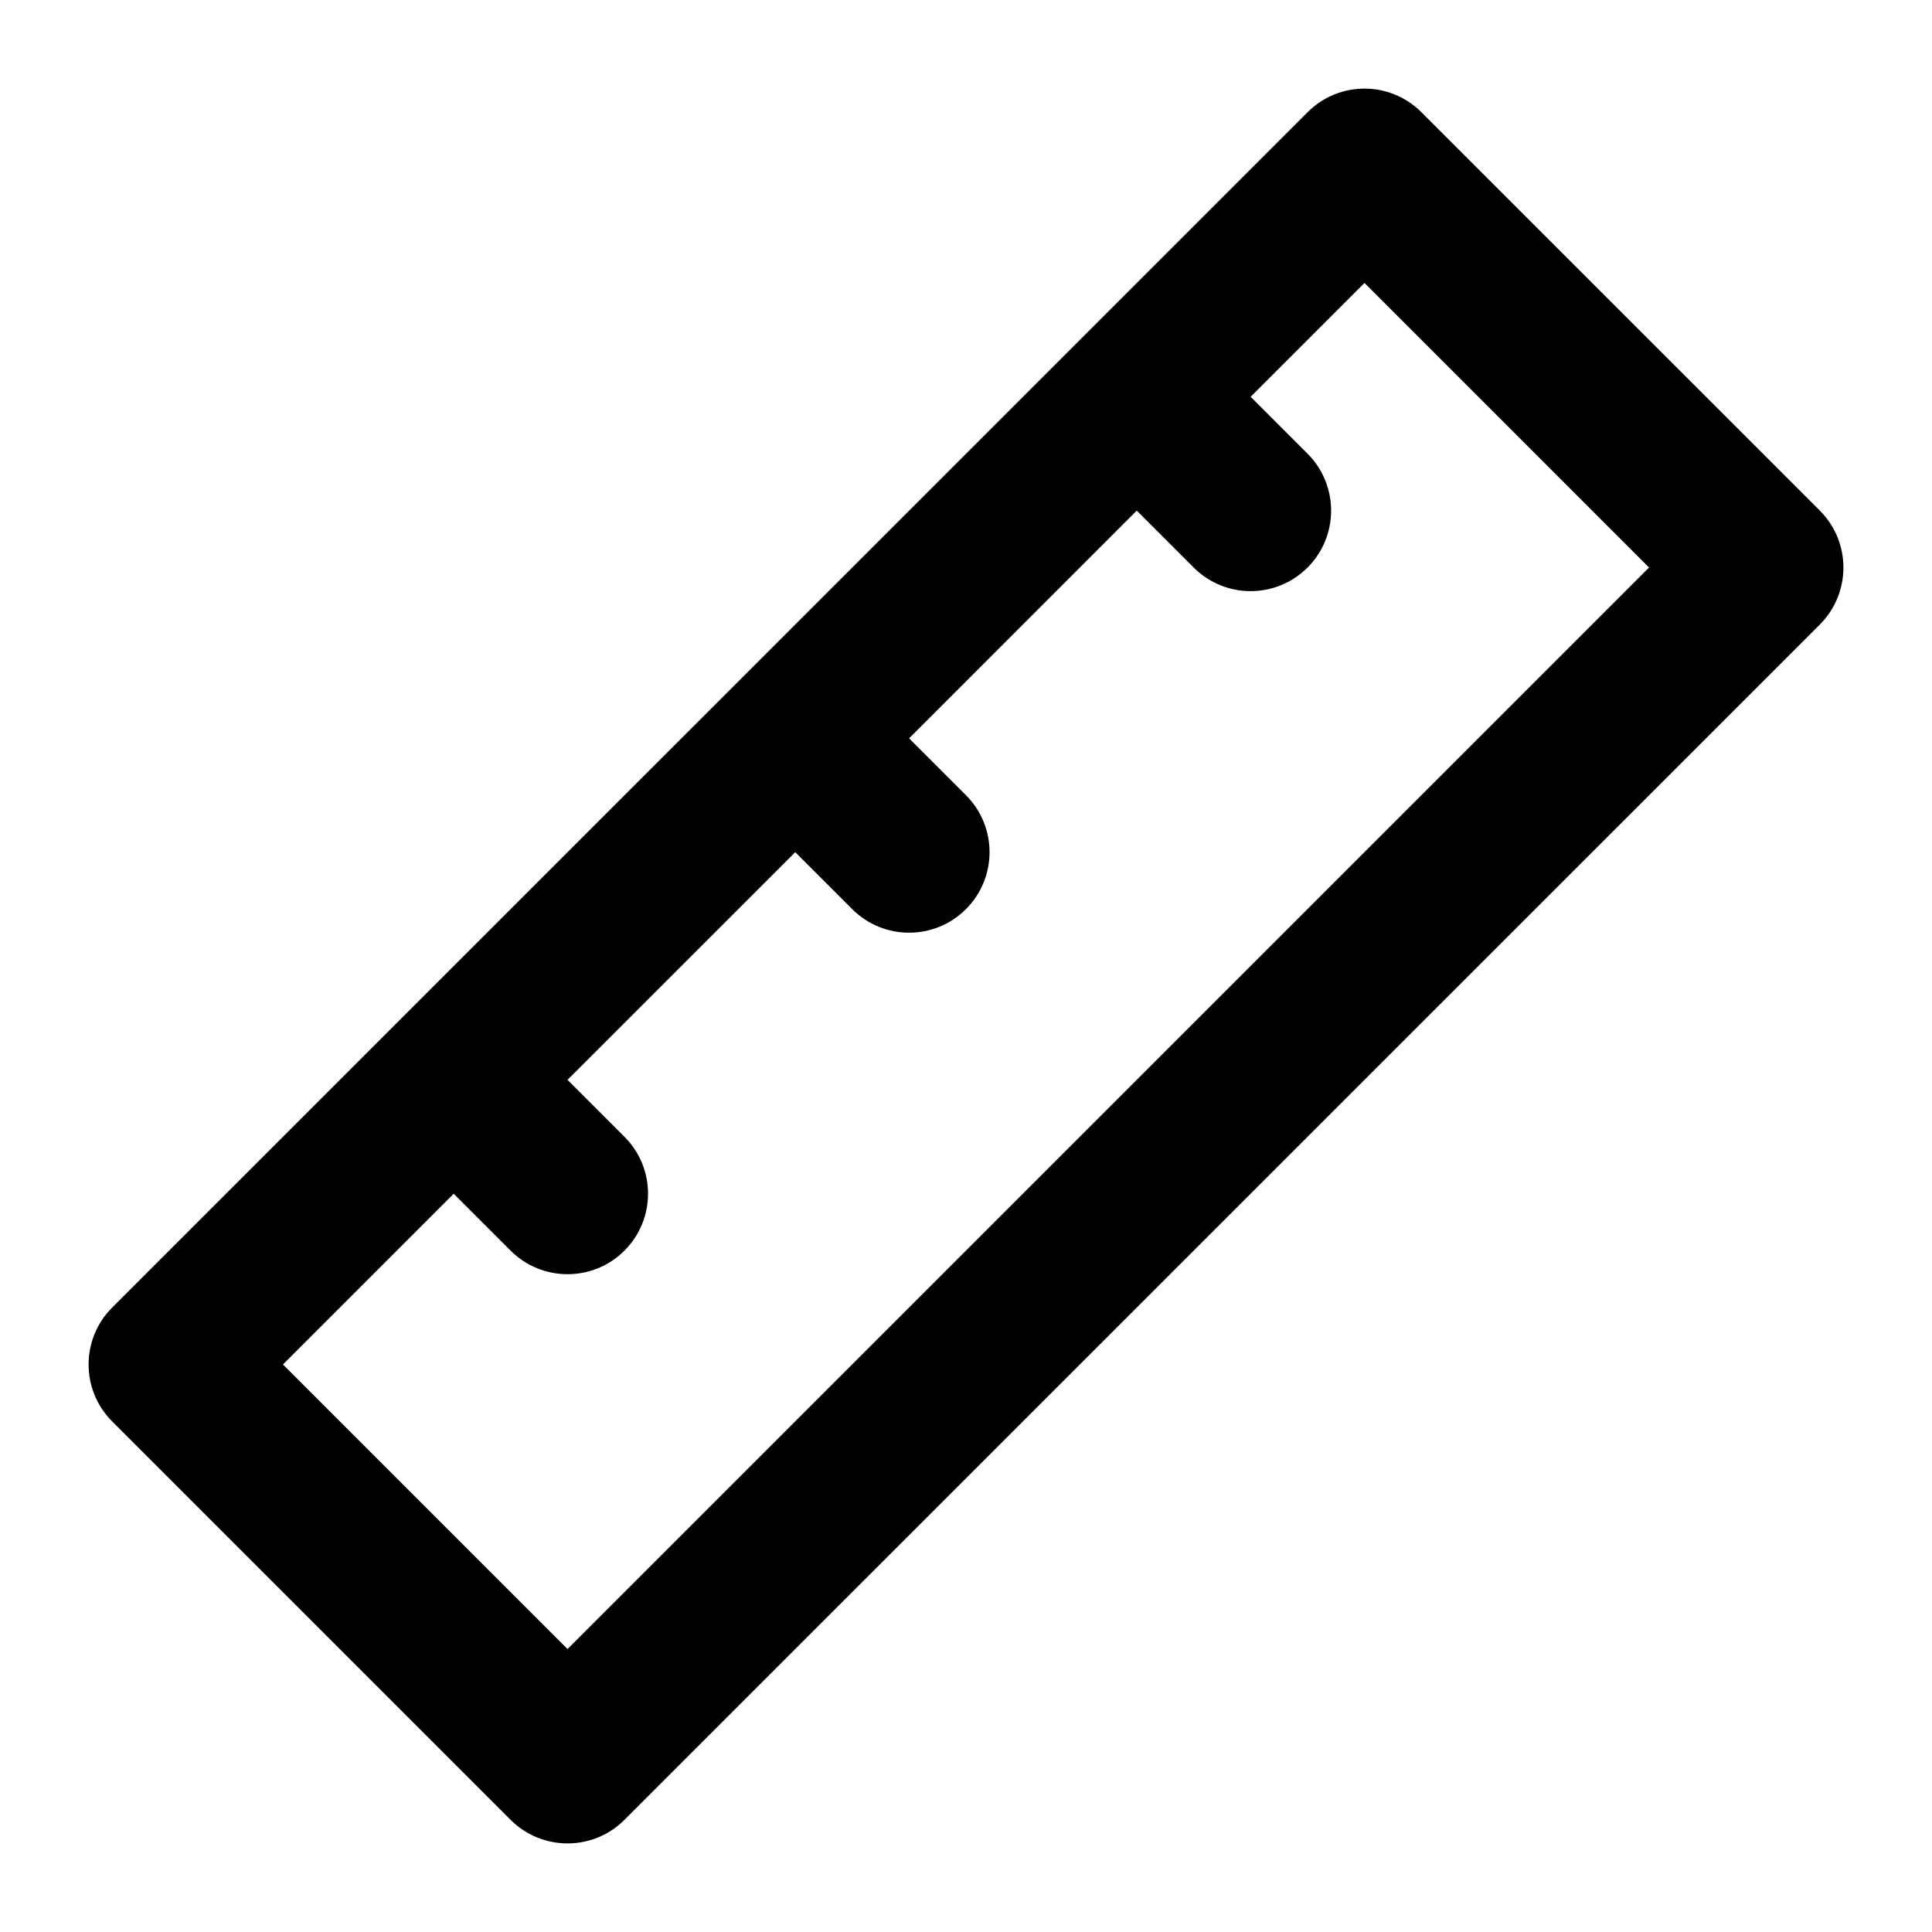 <svg width="24" height="24" viewBox="0 0 24 24" xmlns="http://www.w3.org/2000/svg">
<path d="M16.243 1.394L1.393 16.243C1.003 16.633 1.003 17.267 1.393 17.657L6.343 22.607C6.734 22.997 7.367 22.997 7.757 22.607L22.607 7.758C22.997 7.367 22.997 6.734 22.607 6.343L17.657 1.394C17.266 1.003 16.633 1.003 16.243 1.394ZM7.05 20.485L3.515 16.95L5.636 14.829L6.343 15.536C6.734 15.926 7.367 15.926 7.757 15.536C8.148 15.145 8.148 14.512 7.757 14.121L7.05 13.414L9.879 10.586L10.586 11.293C10.976 11.684 11.61 11.684 12 11.293C12.39 10.902 12.39 10.269 12 9.879L11.293 9.172L14.121 6.343L14.828 7.05C15.219 7.441 15.852 7.441 16.243 7.05C16.633 6.66 16.633 6.027 16.243 5.636L15.536 4.929L16.95 3.515L20.485 7.05L7.05 20.485Z"/>
</svg>